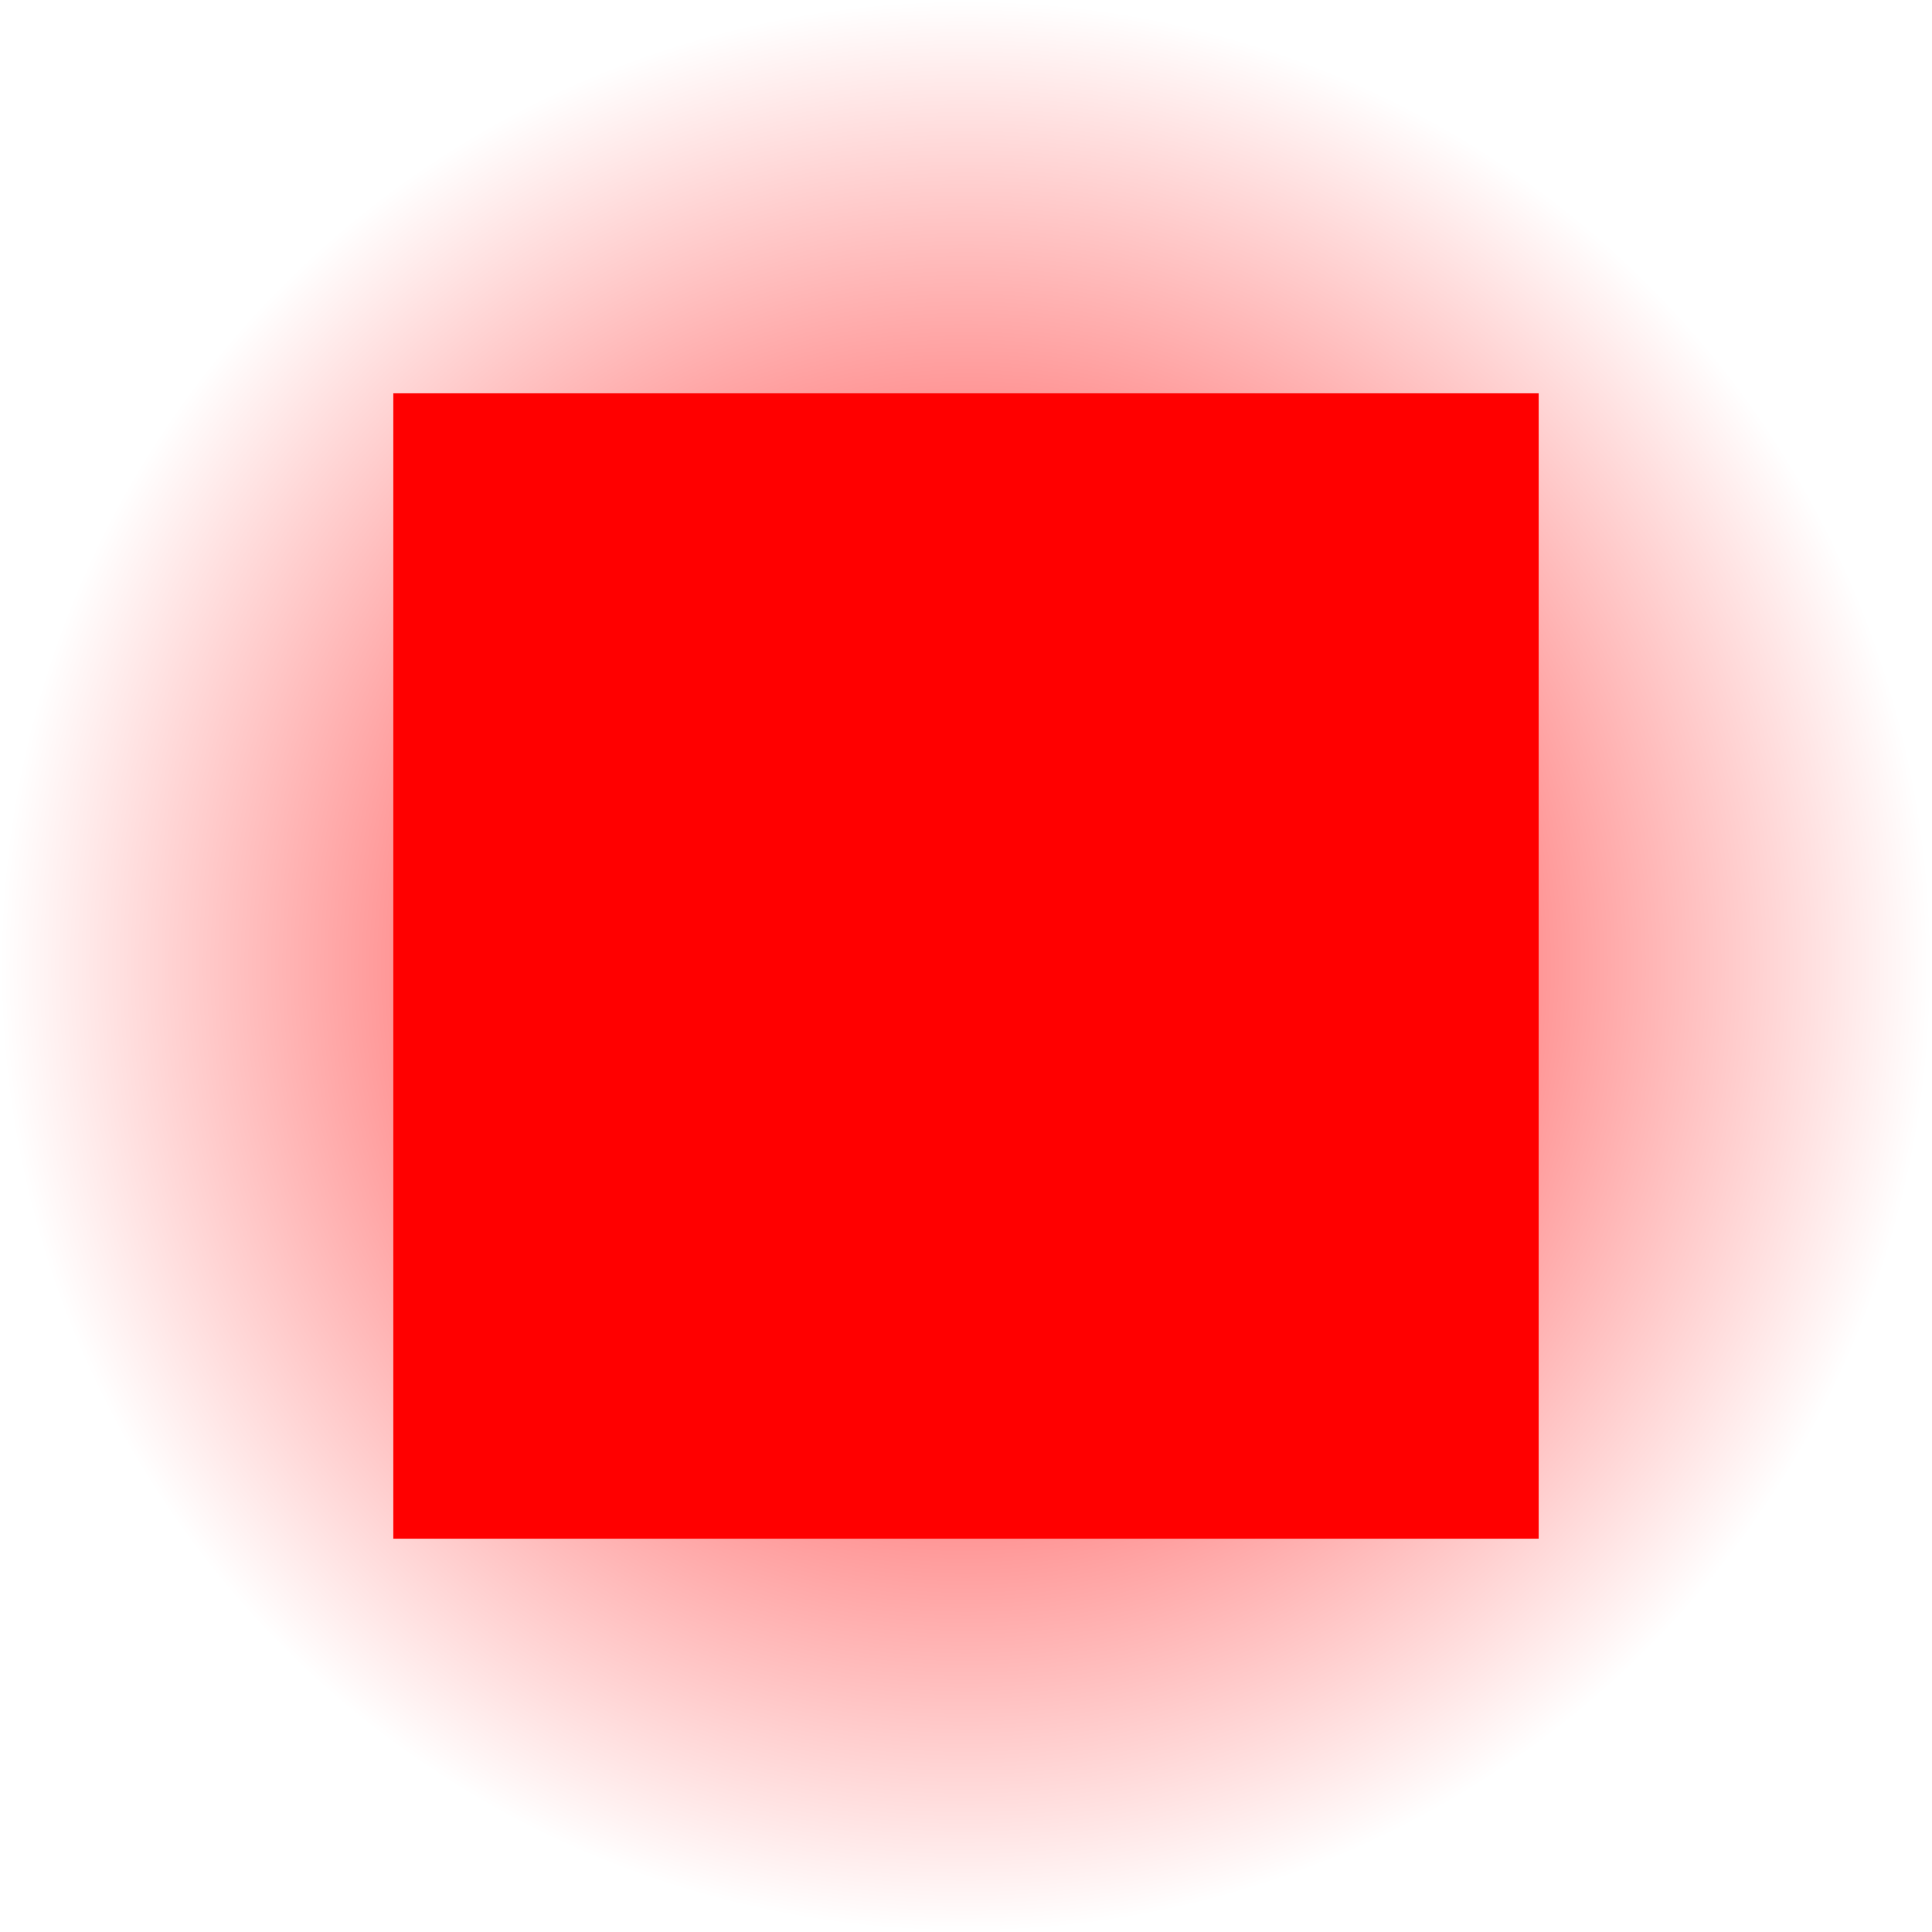 <svg version="1.1" xmlns="http://www.w3.org/2000/svg" xmlns:xlink="http://www.w3.org/1999/xlink" width="42.294" height="42.294" viewBox="0,0,42.294,42.294"><defs><radialGradient cx="320" cy="180" r="21.147" gradientUnits="userSpaceOnUse" id="color-1"><stop offset="0" stop-color="#ff0000"/><stop offset="1" stop-color="#ff0000" stop-opacity="0"/></radialGradient></defs><g transform="translate(-298.853,-158.853)"><g data-paper-data="{&quot;isPaintingLayer&quot;:true}" fill-rule="nonzero" stroke-linecap="butt" stroke-linejoin="miter" stroke-miterlimit="10" stroke-dasharray="" stroke-dashoffset="0" style="mix-blend-mode: normal"><path d="M308.463,191.537v-23.074h23.074v23.074z" fill="#ff0000" stroke="#ff0000" stroke-width="2"/><path d="M298.853,180c0,-11.679 9.468,-21.147 21.147,-21.147c11.679,0 21.147,9.468 21.147,21.147c0,11.679 -9.468,21.147 -21.147,21.147c-11.679,0 -21.147,-9.468 -21.147,-21.147z" fill="url(#color-1)" stroke="none" stroke-width="0"/></g></g></svg>